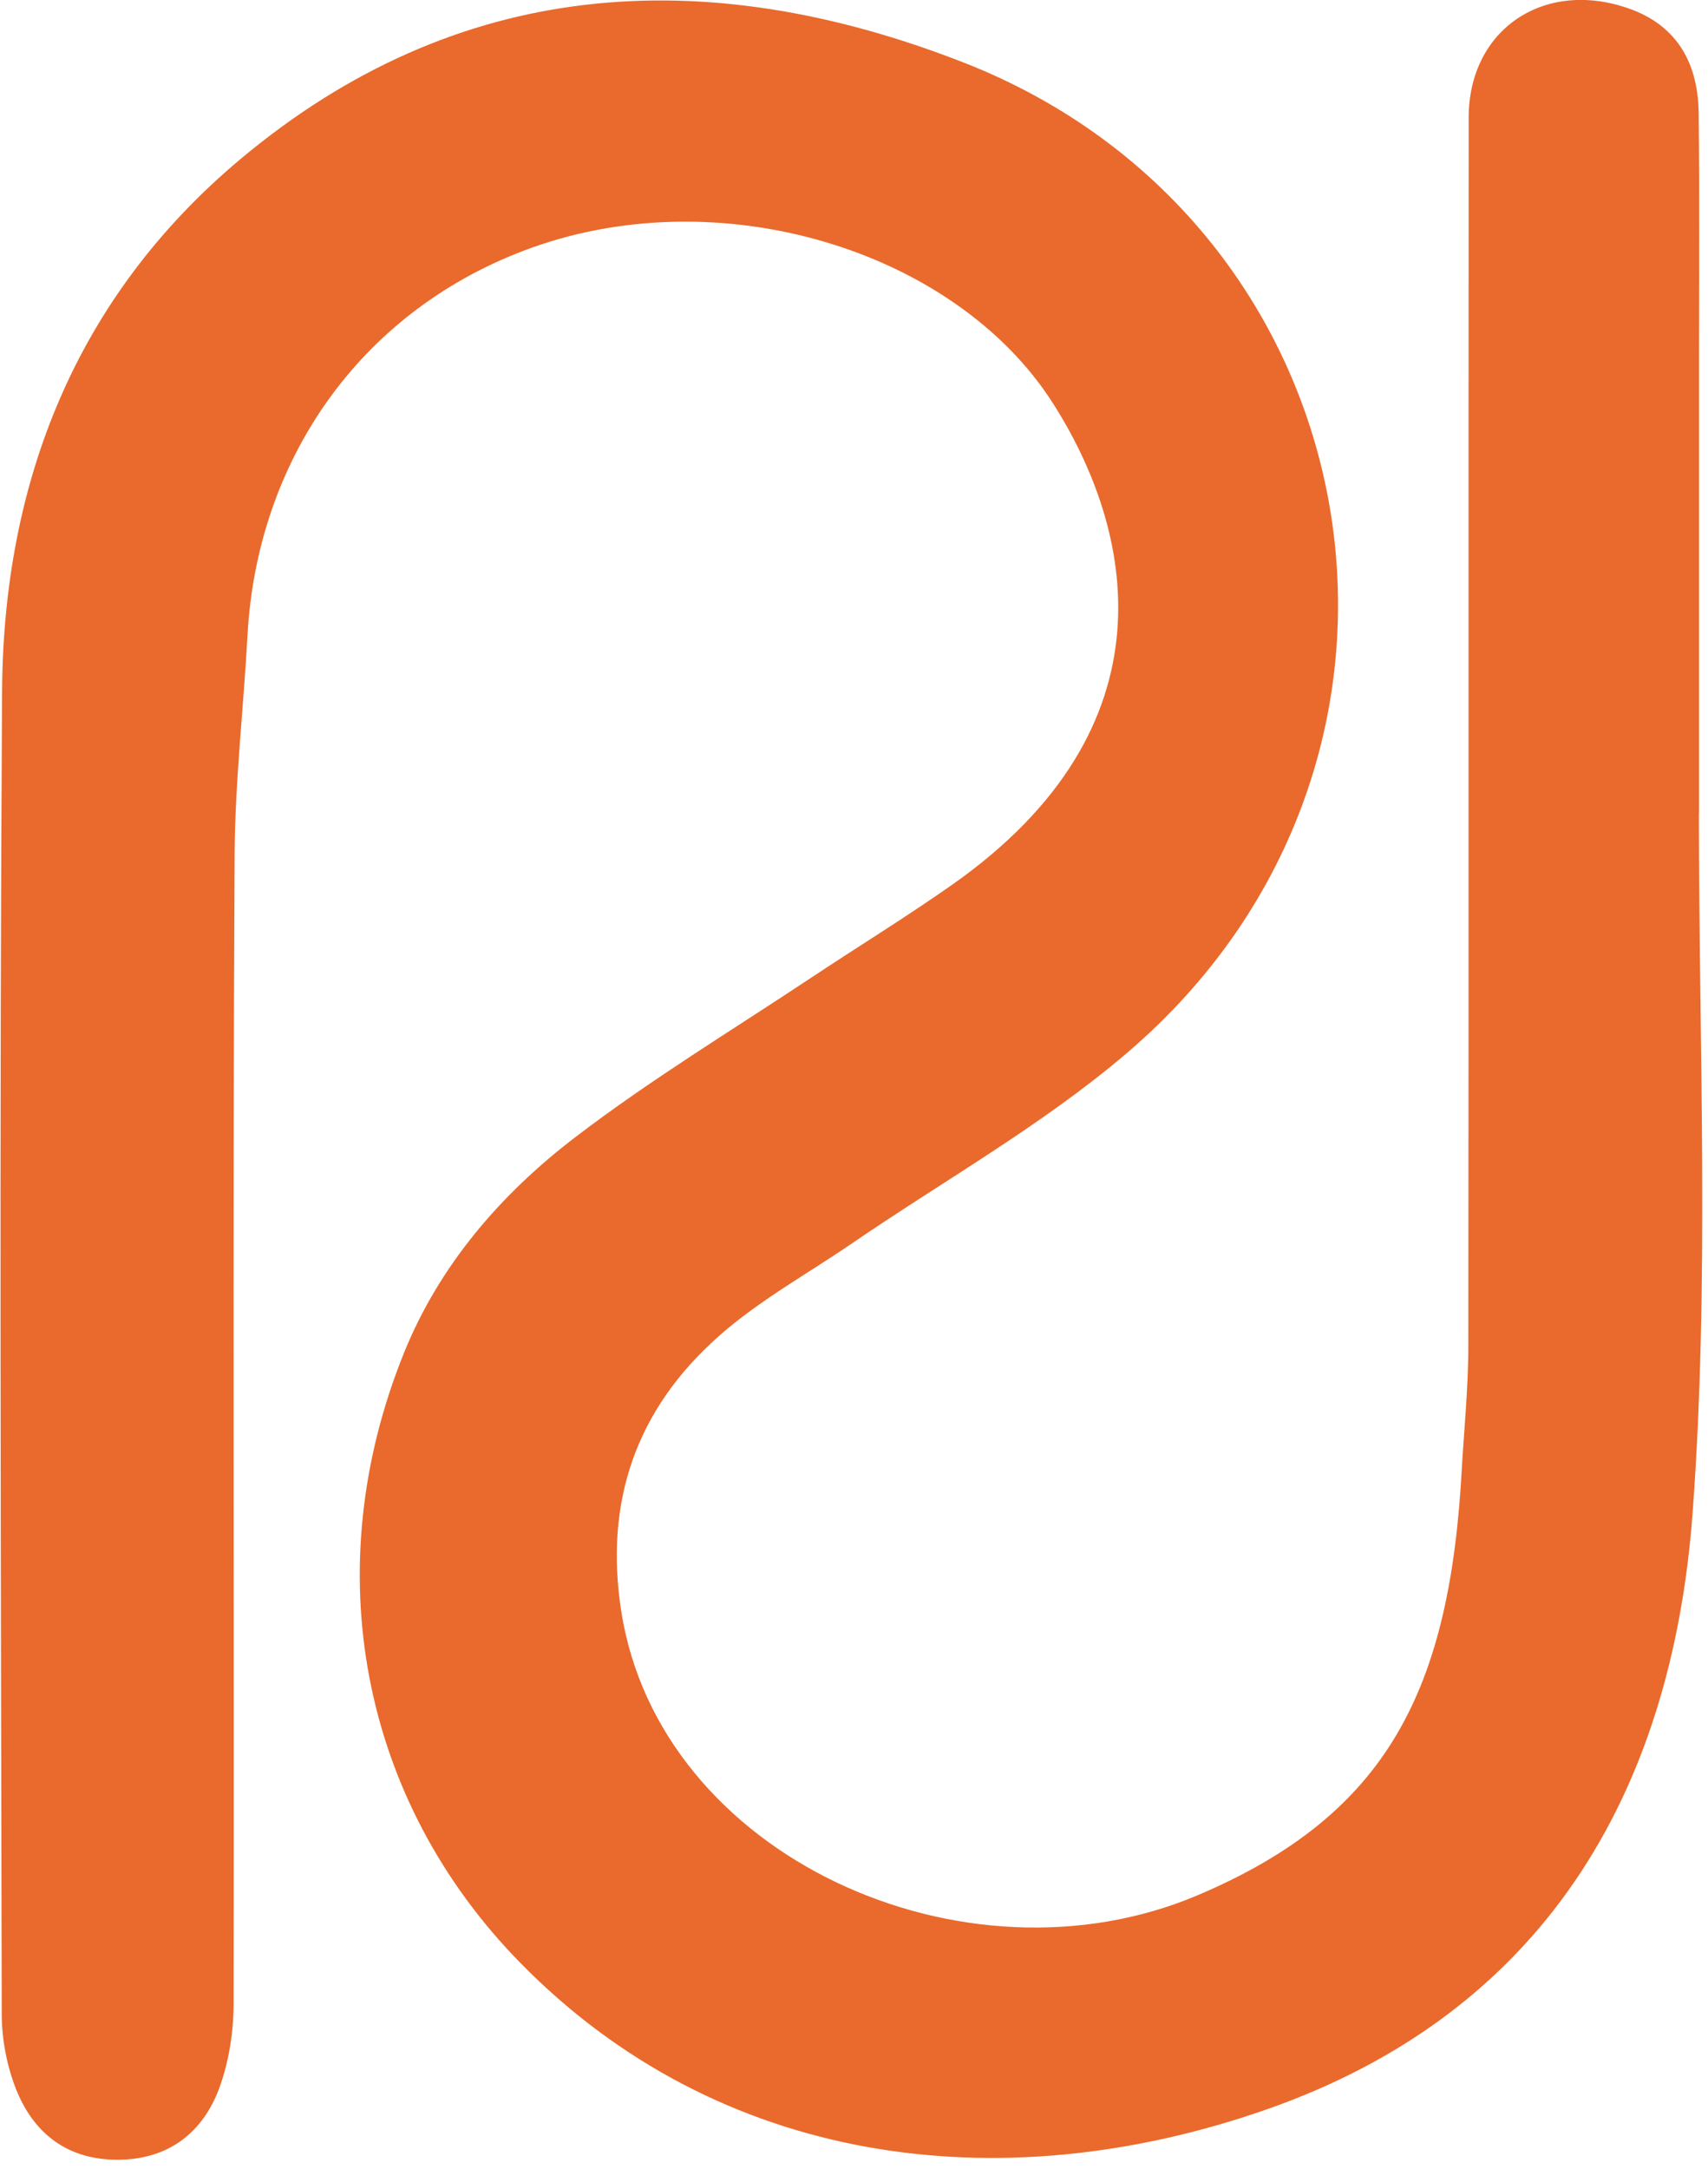 <svg viewBox="111.23 0 147.114 186.789" xmlns="http://www.w3.org/2000/svg" data-name="Layer 2" id="Layer_2" style="max-height: 500px" width="147.114" height="186.789">
  <defs>
    <style>
      .cls-1 {
        fill: #e96a2c;
      }
    </style>
  </defs>
  <g data-name="Layer 1" id="Layer_1-2">
    <g>
      <path d="m257.56,70.01c0,20.09.93,40.26-.54,60.25-1.8,24.36-13,43.09-36.68,51.38-23.15,8.1-47.3,4.72-64.29-12.61-13.76-14.03-17.56-33.91-10.02-52.54,3.04-7.52,8.33-13.67,14.77-18.58,6.45-4.93,13.45-9.17,20.24-13.68,4.05-2.69,8.22-5.25,12.18-8.03,19.4-13.62,15.67-30.58,8.68-41.51-8.46-13.22-28.95-19.46-45.6-13.09-14.29,5.46-22.93,18.23-23.75,33.08-.34,6.27-1.07,12.51-1.11,18.81-.18,33-.03,66-.09,99,0,2.45-.39,5.02-1.23,7.31-1.41,3.82-4.35,6.16-8.73,6.18-4.38.02-7.29-2.3-8.79-6.11-.78-1.99-1.21-4.24-1.22-6.37-.07-38-.21-76,.03-114,.11-17.96,6.33-33.9,20.52-45.79,18.68-15.65,39.95-17.03,62.21-8.36,35.68,13.88,43.94,59.91,14.15,85.33-7.25,6.19-15.77,10.98-23.71,16.41-3.84,2.63-7.99,4.91-11.43,7.96-7.14,6.31-9.88,14.27-8.41,23.69,3.28,21.13,29.54,32.97,49.63,24.47,16.43-6.96,21.77-17.73,22.78-36.92.13-2.4.55-6.84.55-10.27.04-35.29,0-70.58.03-105.88,0-7.6,6.49-11.97,13.79-9.41,3.87,1.36,5.96,4.35,6.02,9,.08,6.97.03,13.95.03,20.93,0,13.12,0,26.23,0,39.35h-.24" class="cls-1"/>
      <path d="m.4,230.7c-.22,0-.4-.18-.4-.4v-4.03c0-.22.18-.4.4-.4h30.31c4.33,0,7.96,3.36,8.29,7.68v.04s0,.02,0,.03h0c.01.19.02.38.02.56,0,.2,0,.4-.02.6v.03s0,0,0,.01v.02s0,.04-.01.07v.02s0,.03,0,.05l-.03.3s0,.02,0,.04v.06s0,.02-.01.03v.03s-.03.15-.03.15c0,0,0,0,0,0l-.03.15-.02.08v.06s-.03.09-.03.09c0,0,0,.02,0,.02,0,.02,0,.04-.01.07l-.08.3s0,.02,0,.02v.03s-.04.11-.04.11c0,0,0,.01,0,.02h0c-.02.07-.04.13-.05.18l-.05.17s0,.02-.01.03l-.02.05-.04.12s0,.02-.01.03l-.06.15-.03.08s0,.02,0,.02l-.06.13s0,.01-.01.02l-.03.07h0s0,.03-.01.04l-.02.04c-.04.09-.09.17-.13.26h0c0,.11-.03.19-.09.26l-.09.11-.32.48s0,0,0,.01l-.02.02-.06.08-.03.04s0,.01-.01.02l-.07.1h0s0,.02-.01.03l-.05.06s0,0,0,0l-.04.06-.02.03s0,0-.01.01h-.01s-.02.05-.04.08l-.07.08s0,0-.01.01l-.11.14s-.02.02-.02.02h0s0,.02,0,.02h-.01s-.02.05-.04.07l-.25.26c-.03.08-.08.14-.15.19l-.1.07-.07.06h0s-.02.02-.03.03h-.01s-.25.23-.25.23c-.02.01-.03.02-.05.03h-.02s-.02.03-.03.04l-.21.17s-.03.02-.05.03h0s-.03.03-.03.03c0,0-.01.01-.02.02l-.08.05-.04.03-.08.06s-.01.01-.02.02l-.09.06-.03.02-.11.08s-.01.01-.02.02l-.05.03-.12.08s-.03.02-.04.03l-.05.02-.06.04-.19.11s-.01,0-.02.01h-.02s-.11.06-.11.06c-.01,0-.03.02-.04.02l-.11.05s-.05.03-.07.04l-.17.08c-.12.05-.23.1-.36.15h-.03s-.29.13-.29.13c-.03.01-.05.02-.08.02h-.01s-.07.03-.1.04l-.16.05s-.04.01-.06.02l-.1.03s-.05.01-.07.02l-.09.03s-.06.01-.09.02h0c-.65.16-1.32.24-1.98.24H6.83c-1.1,0-2.02.91-2.02,2.01v3.49c0,.22-.18.4-.4.4H.4c-.22,0-.4-.18-.4-.4v-3.49c0-3.76,3.07-6.83,6.83-6.83h23.88c1.77,0,3.29-1.36,3.47-3.12.01-.12.02-.25.02-.37s0-.25-.02-.37c-.19-1.76-1.71-3.12-3.47-3.12H.4Z" class="cls-1"/>
      <path d="m48.4,248.39h-5.26c-.16,0-.29-.09-.36-.23-.07-.15-.05-.3.05-.42l15.57-18.55c1.81-2.16,4.29-3.31,7.11-3.31h.17c2.8,0,5.24,1.14,7.06,3.26h0s.01.02.02.03l15.58,18.58c.1.12.12.28.06.42-.07.14-.2.23-.36.23h-5.26c-.12,0-.22-.05-.3-.14l-13.39-15.95c-.9-1.07-2.02-1.6-3.42-1.6h-.17c-1.41,0-2.53.52-3.43,1.6l-13.38,15.95c-.08.09-.18.14-.3.14" class="cls-1"/>
      <path d="m92.57,243.57h27.37c3.53,0,6.43-2.91,6.43-6.44s-2.9-6.43-6.43-6.43h-27.37c-.22,0-.4-.18-.4-.4v-4.03c0-.22.18-.4.4-.4h27.37c6.19,0,11.25,5.07,11.25,11.26s-5.06,11.26-11.25,11.26h-27.37c-.22,0-.4-.18-.4-.4v-4.02c0-.22.18-.4.4-.4" class="cls-1"/>
      <path d="m136.53,237.14c-.99-1.15-1.56-2.6-1.63-4.12v-.07s0-.03,0-.05v-.03c0-.05,0-.1,0-.16,0-3.76,3.07-6.83,6.83-6.83h31.78c.22,0,.4.18.4.4v4.03c0,.22-.18.4-.4.4h-31.85c-1.08.04-1.95.93-1.95,2.01s.91,2.02,2.01,2.02h31.79c.22,0,.4.18.4.4v4.02c0,.22-.18.4-.4.4h-31.84c-1.02.04-1.87.85-1.94,1.87,0,.05,0,.09,0,.14,0,1.08.88,1.98,1.96,2.01h.03s.01,0,.02,0h.04s31.73,0,31.73,0c.22,0,.4.18.4.4v4.02c0,.22-.18.4-.4.4h-31.78c-3.76,0-6.83-3.07-6.83-6.83,0-1.62.58-3.19,1.63-4.42" class="cls-1"/>
      <path d="m177.97,225.88h4.02c.22,0,.4.18.4.4v15.28c0,1.1.91,2.01,2.01,2.01h31.79c.22,0,.4.18.4.4v4.02c0,.22-.18.4-.4.4h-31.79c-3.76,0-6.83-3.07-6.83-6.83v-15.28c0-.22.18-.4.4-.4" class="cls-1"/>
      <path d="m246.34,230.7c-.22,0-.4-.18-.4-.4v-4.03c0-.22.18-.4.4-.4h30.31c4.33,0,7.96,3.36,8.29,7.68v.04s0,.02,0,.03h0c.01.19.02.38.02.56,0,.2,0,.4-.02.6v.03s0,0,0,.01v.02s0,.04-.01.07v.02s0,.03,0,.05l-.04.3s0,.02,0,.04v.06s-.01.02-.01.03v.03s-.03.15-.03.15c0,0,0,0,0,0l-.03.15v.08s-.03.06-.03.06l-.02.09s0,.02,0,.02c0,.02,0,.04-.01.07l-.08.3s0,.02,0,.02v.03s-.04.11-.04.11c0,0,0,.01,0,.02h0c-.02.07-.04.13-.05.18l-.05.17s0,.02-.01.03l-.02.05-.04.12s0,.02-.01.03l-.06.15-.03.08s0,.02,0,.02l-.06.13s0,.01-.01.02l-.04.07h0s0,.03-.01.04l-.02.04c-.04.09-.09.17-.13.26h0c0,.11-.03.19-.09.26l-.09.11-.32.48s0,0,0,.01l-.02.02-.06.08-.03.04s0,.01-.01.02l-.07.1h0s0,.02-.01.03l-.05.06s0,0,0,0l-.05.06-.02.03s0,0,0,.01h-.01s-.02.05-.04.08l-.07.08s0,0-.01.01l-.11.14s-.02.02-.02.02h0s-.01.02-.01.02h0s-.03.05-.04.07l-.25.26c-.03.08-.08.14-.15.19l-.1.07-.07.06h0s-.02.02-.03.03h-.01s-.25.23-.25.23c-.02.01-.03.02-.05.03h-.02s-.02.03-.03.04l-.21.17s-.03.02-.05.03h0s-.03.03-.03.03c0,0-.01.01-.02.02l-.08.05-.04.03-.08.06s-.01.01-.02.02l-.09.06-.03.02-.11.08s-.01.01-.02.02l-.05.03-.12.08s-.03.02-.04.03l-.05.02-.06.04-.19.11s-.01,0-.02.01h-.01s-.11.06-.11.06c-.01,0-.03.02-.04.02l-.11.05s-.05.03-.07.04l-.17.08c-.12.05-.23.1-.36.15h-.03s-.29.13-.29.13c-.03.01-.05.02-.08.02h-.01s-.07.03-.1.04l-.16.05s-.04.01-.06.02l-.1.03s-.05.01-.07.02l-.09.03s-.06.01-.09.02h0c-.65.16-1.32.24-1.99.24h-23.88c-1.1,0-2.01.91-2.01,2.01v3.49c0,.22-.18.4-.4.4h-4.02c-.22,0-.4-.18-.4-.4v-3.49c0-3.76,3.07-6.83,6.83-6.83h23.88c1.77,0,3.29-1.36,3.47-3.12.01-.12.02-.25.02-.37s0-.25-.02-.37c-.19-1.76-1.7-3.12-3.47-3.12h-30.31Z" class="cls-1"/>
      <path d="m319.37,237.67c1.77,0,3.29-1.36,3.47-3.12.01-.12.02-.25.02-.37s0-.25-.02-.37c-.19-1.76-1.71-3.12-3.47-3.12h-30.31c-.22,0-.4-.18-.4-.4v-4.03c0-.22.18-.4.4-.4h30.31c4.33,0,7.97,3.37,8.29,7.69.02.2.02.41.02.61s0,.41-.02.62c-.21,2.76-1.79,5.24-4.2,6.6l5.47,6.32c.1.12.13.28.06.43-.06.14-.2.23-.36.23h-5.29c-.12,0-.22-.05-.3-.14l-4.94-5.76h-22.6c-1.1,0-2.01.91-2.01,2.01v3.49c0,.22-.18.4-.4.4h-4.02c-.22,0-.4-.18-.4-.4v-3.49c0-3.76,3.07-6.83,6.83-6.83h23.88Z" class="cls-1"/>
      <path d="m343.99,225.88h16.51c6.19,0,11.26,5.06,11.26,11.26s-5.06,11.26-11.26,11.26h-16.51c-6.19,0-11.26-5.06-11.26-11.26s5.06-11.26,11.26-11.26m16.51,17.69c3.54,0,6.44-2.9,6.44-6.44s-2.9-6.43-6.44-6.43h-16.51c-3.54,0-6.44,2.9-6.44,6.43s2.9,6.44,6.44,6.44h16.51Z" class="cls-1"/>
    </g>
  </g>
</svg>